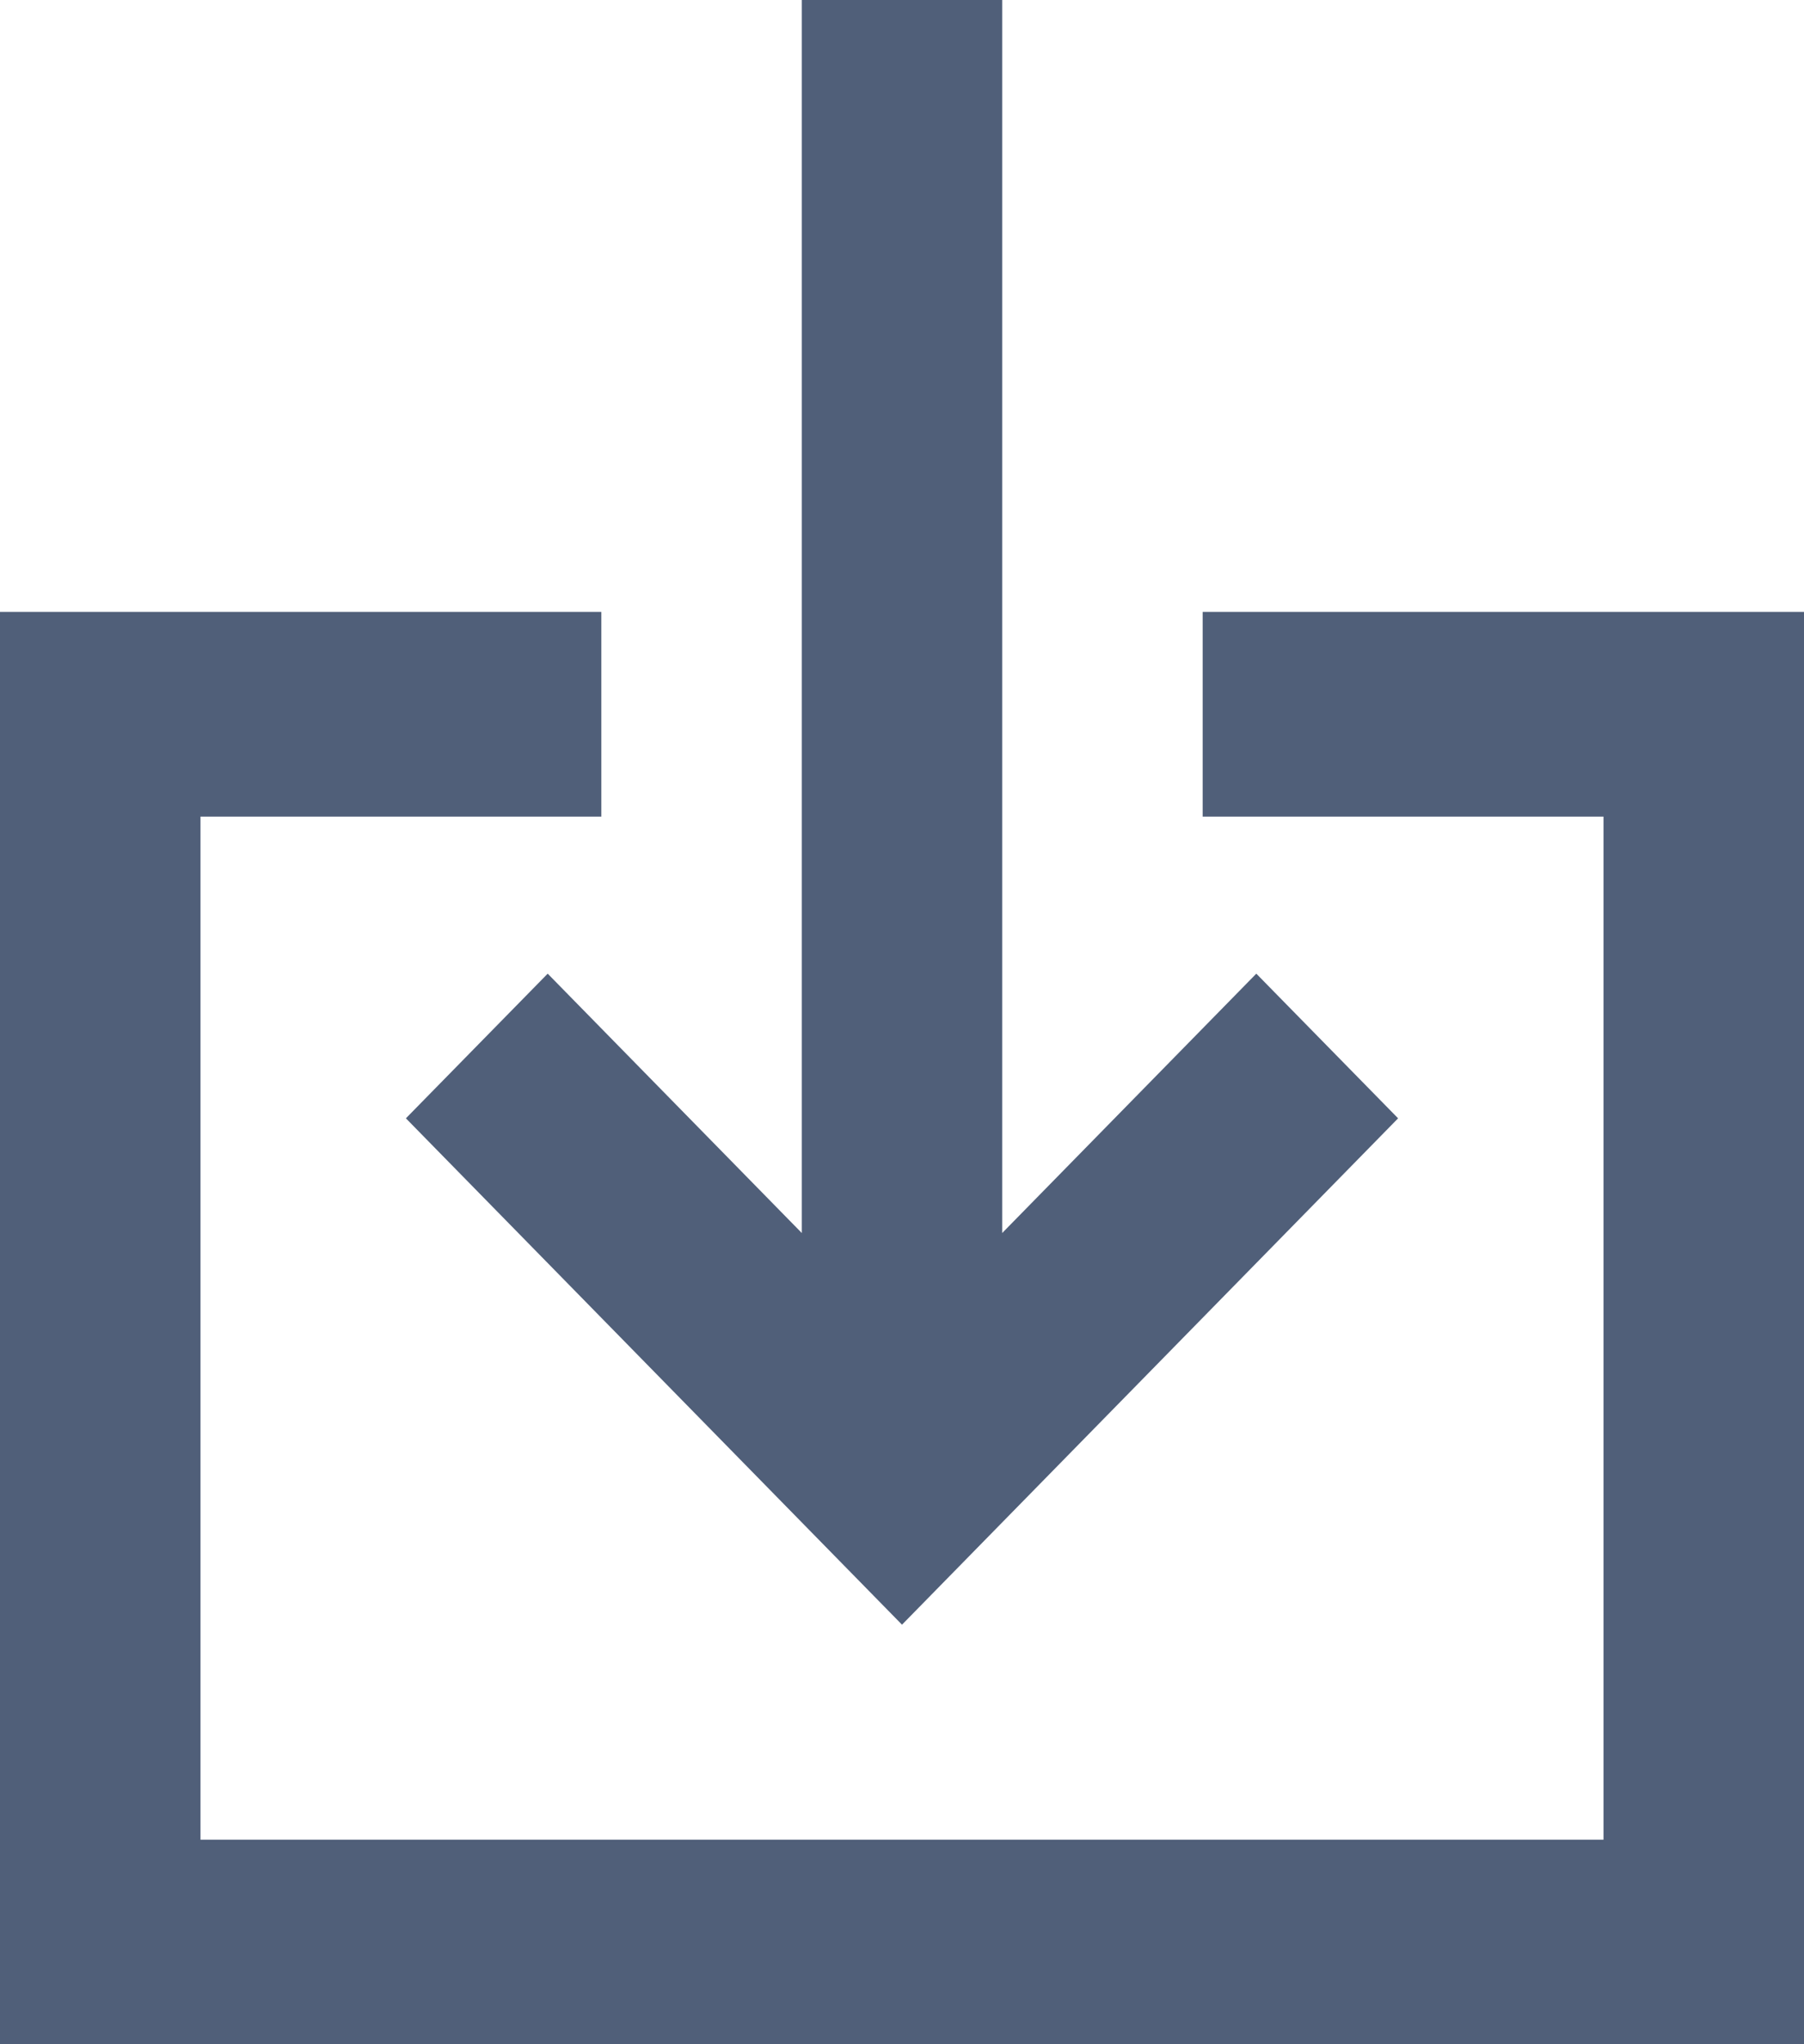 <svg width="15" height="17" viewBox="0 0 15 17" fill="none" xmlns="http://www.w3.org/2000/svg">
<path d="M1.667 6.791V15.299H13.333V6.791H10V5.089H15V17H0V5.089H5V6.791H1.667Z" fill="#505F79"/>
<path d="M8.333 0H6.667V10.254L4.554 8.097L3.375 9.3L7.5 13.511L11.625 9.3L10.446 8.097L8.333 10.254V0Z" fill="#505F79"/>
</svg>
